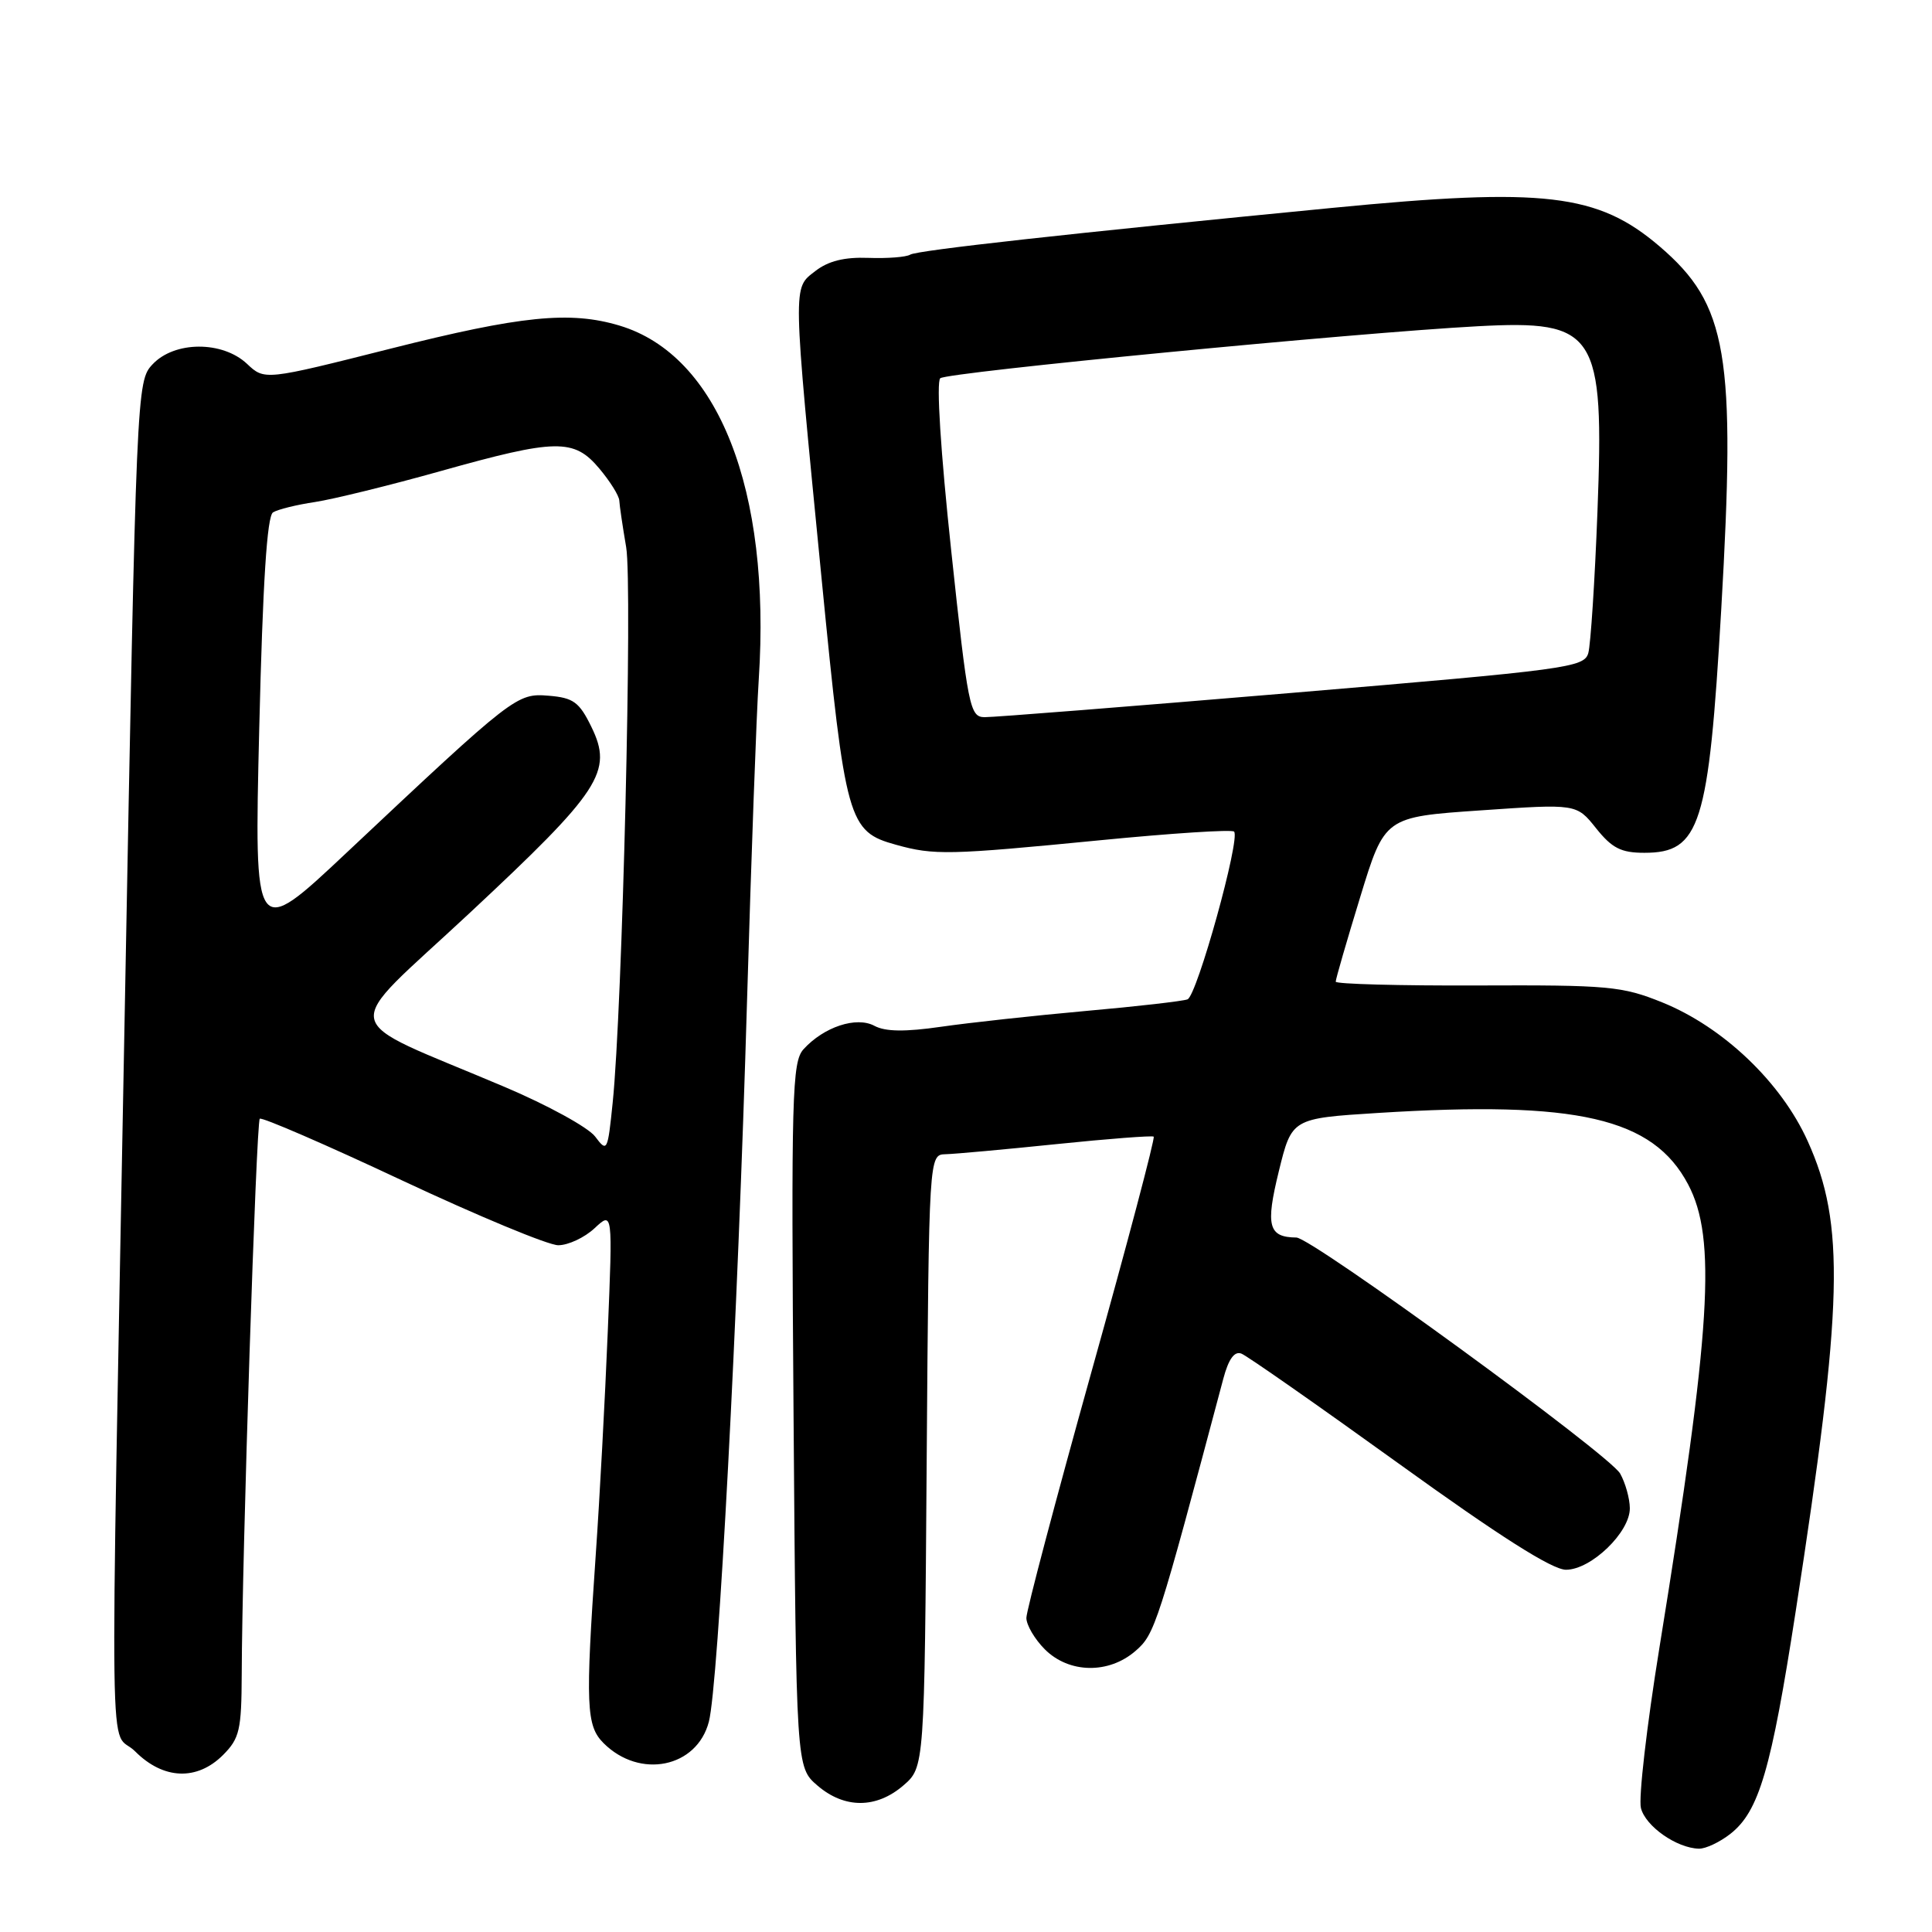 <?xml version="1.0" encoding="UTF-8" standalone="no"?>
<!DOCTYPE svg PUBLIC "-//W3C//DTD SVG 1.1//EN" "http://www.w3.org/Graphics/SVG/1.1/DTD/svg11.dtd" >
<svg xmlns="http://www.w3.org/2000/svg" xmlns:xlink="http://www.w3.org/1999/xlink" version="1.1" viewBox="0 0 256 256">
 <g >
 <path fill="currentColor"
d=" M 229.29 242.99 C 233.08 240.01 234.69 234.52 237.94 213.50 C 244.24 172.74 244.51 162.22 239.53 151.21 C 236.01 143.40 228.33 136.09 220.25 132.82 C 214.92 130.67 213.14 130.51 195.75 130.58 C 185.44 130.62 177.00 130.39 176.99 130.08 C 176.98 129.76 178.44 124.72 180.23 118.88 C 183.48 108.25 183.48 108.25 196.19 107.38 C 208.90 106.50 208.90 106.50 211.49 109.75 C 213.60 112.39 214.80 113.00 217.89 113.00 C 225.28 113.00 226.41 109.43 228.07 80.80 C 230.03 46.90 228.92 40.37 219.92 32.66 C 211.72 25.64 204.65 24.81 176.50 27.55 C 141.56 30.95 121.53 33.17 120.61 33.74 C 120.08 34.07 117.58 34.26 115.07 34.17 C 111.89 34.05 109.75 34.58 108.03 35.92 C 105.02 38.26 104.99 37.12 108.87 76.72 C 112.03 108.93 112.37 110.18 118.74 111.94 C 123.77 113.34 125.69 113.30 145.74 111.34 C 155.22 110.41 163.23 109.89 163.52 110.19 C 164.40 111.07 158.61 131.94 157.35 132.42 C 156.72 132.66 150.64 133.36 143.85 133.96 C 137.06 134.57 128.45 135.51 124.71 136.05 C 119.94 136.74 117.32 136.71 115.87 135.93 C 113.47 134.64 109.16 136.07 106.47 139.03 C 104.95 140.71 104.83 145.03 105.15 187.53 C 105.50 234.17 105.50 234.17 108.31 236.59 C 111.89 239.67 116.11 239.67 119.69 236.59 C 122.50 234.17 122.50 234.17 122.79 193.59 C 123.09 153.00 123.09 153.00 125.29 152.94 C 126.51 152.91 133.12 152.31 140.00 151.60 C 146.88 150.89 152.67 150.45 152.87 150.61 C 153.08 150.78 149.37 164.81 144.62 181.79 C 139.88 198.77 136.00 213.44 136.00 214.38 C 136.00 215.32 137.10 217.20 138.45 218.55 C 141.66 221.75 146.92 221.84 150.47 218.75 C 153.03 216.53 153.39 215.40 162.10 182.67 C 162.79 180.08 163.57 179.00 164.49 179.36 C 165.23 179.64 174.62 186.21 185.35 193.94 C 198.73 203.59 205.68 208.00 207.50 208.00 C 210.84 208.00 216.01 203.00 215.96 199.83 C 215.95 198.55 215.37 196.49 214.68 195.26 C 213.31 192.78 173.83 164.01 171.78 163.98 C 168.07 163.94 167.67 162.46 169.45 155.20 C 171.17 148.19 171.17 148.19 182.61 147.47 C 209.03 145.82 219.02 148.12 223.68 156.93 C 227.48 164.11 226.74 175.99 219.88 218.34 C 218.20 228.71 217.10 238.26 217.43 239.57 C 218.03 241.99 222.17 244.89 225.12 244.96 C 226.00 244.98 227.88 244.10 229.29 242.99 Z  M 29.55 232.55 C 31.75 230.34 32.00 229.25 32.03 221.80 C 32.07 206.27 33.95 148.72 34.42 148.24 C 34.68 147.99 43.14 151.65 53.23 156.39 C 63.32 161.12 72.65 165.00 73.97 165.00 C 75.29 165.00 77.45 163.99 78.78 162.75 C 81.19 160.50 81.19 160.50 80.53 176.50 C 80.17 185.30 79.46 198.57 78.94 206.00 C 77.56 225.96 77.67 228.67 79.97 230.97 C 84.78 235.78 92.35 234.23 93.93 228.13 C 95.19 223.29 97.77 174.62 98.99 132.50 C 99.54 113.80 100.23 94.67 100.54 90.00 C 102.18 64.87 95.17 47.06 82.08 43.14 C 75.53 41.18 69.05 41.83 51.78 46.19 C 35.06 50.41 35.06 50.41 32.72 48.20 C 29.46 45.15 23.12 45.18 20.22 48.27 C 18.10 50.52 18.07 51.24 16.54 133.52 C 14.56 240.25 14.40 228.55 17.92 232.08 C 21.65 235.81 26.10 235.99 29.55 232.55 Z  M 126.04 72.96 C 124.64 59.88 124.05 50.59 124.59 50.12 C 125.49 49.33 179.65 44.09 195.79 43.23 C 211.54 42.39 212.58 44.01 211.67 67.83 C 211.32 77.00 210.77 85.41 210.46 86.53 C 209.91 88.45 207.78 88.73 171.19 91.81 C 149.91 93.60 131.58 95.05 130.45 95.03 C 128.51 95.00 128.26 93.73 126.04 72.96 Z  M 78.86 150.60 C 77.96 149.40 72.56 146.43 66.86 144.02 C 44.31 134.45 44.87 137.19 62.22 120.99 C 79.60 104.77 81.26 102.24 78.36 96.31 C 76.76 93.03 75.98 92.46 72.73 92.19 C 68.47 91.84 68.18 92.06 45.91 113.00 C 33.68 124.50 33.68 124.50 34.35 96.55 C 34.82 77.18 35.38 68.38 36.18 67.89 C 36.81 67.50 39.31 66.88 41.74 66.52 C 44.16 66.15 51.62 64.32 58.32 62.44 C 73.71 58.12 76.05 58.08 79.41 62.08 C 80.83 63.77 82.03 65.68 82.06 66.33 C 82.09 66.97 82.50 69.75 82.97 72.50 C 83.83 77.55 82.47 133.68 81.18 146.14 C 80.52 152.58 80.45 152.72 78.86 150.60 Z "/>
</g>
</svg>